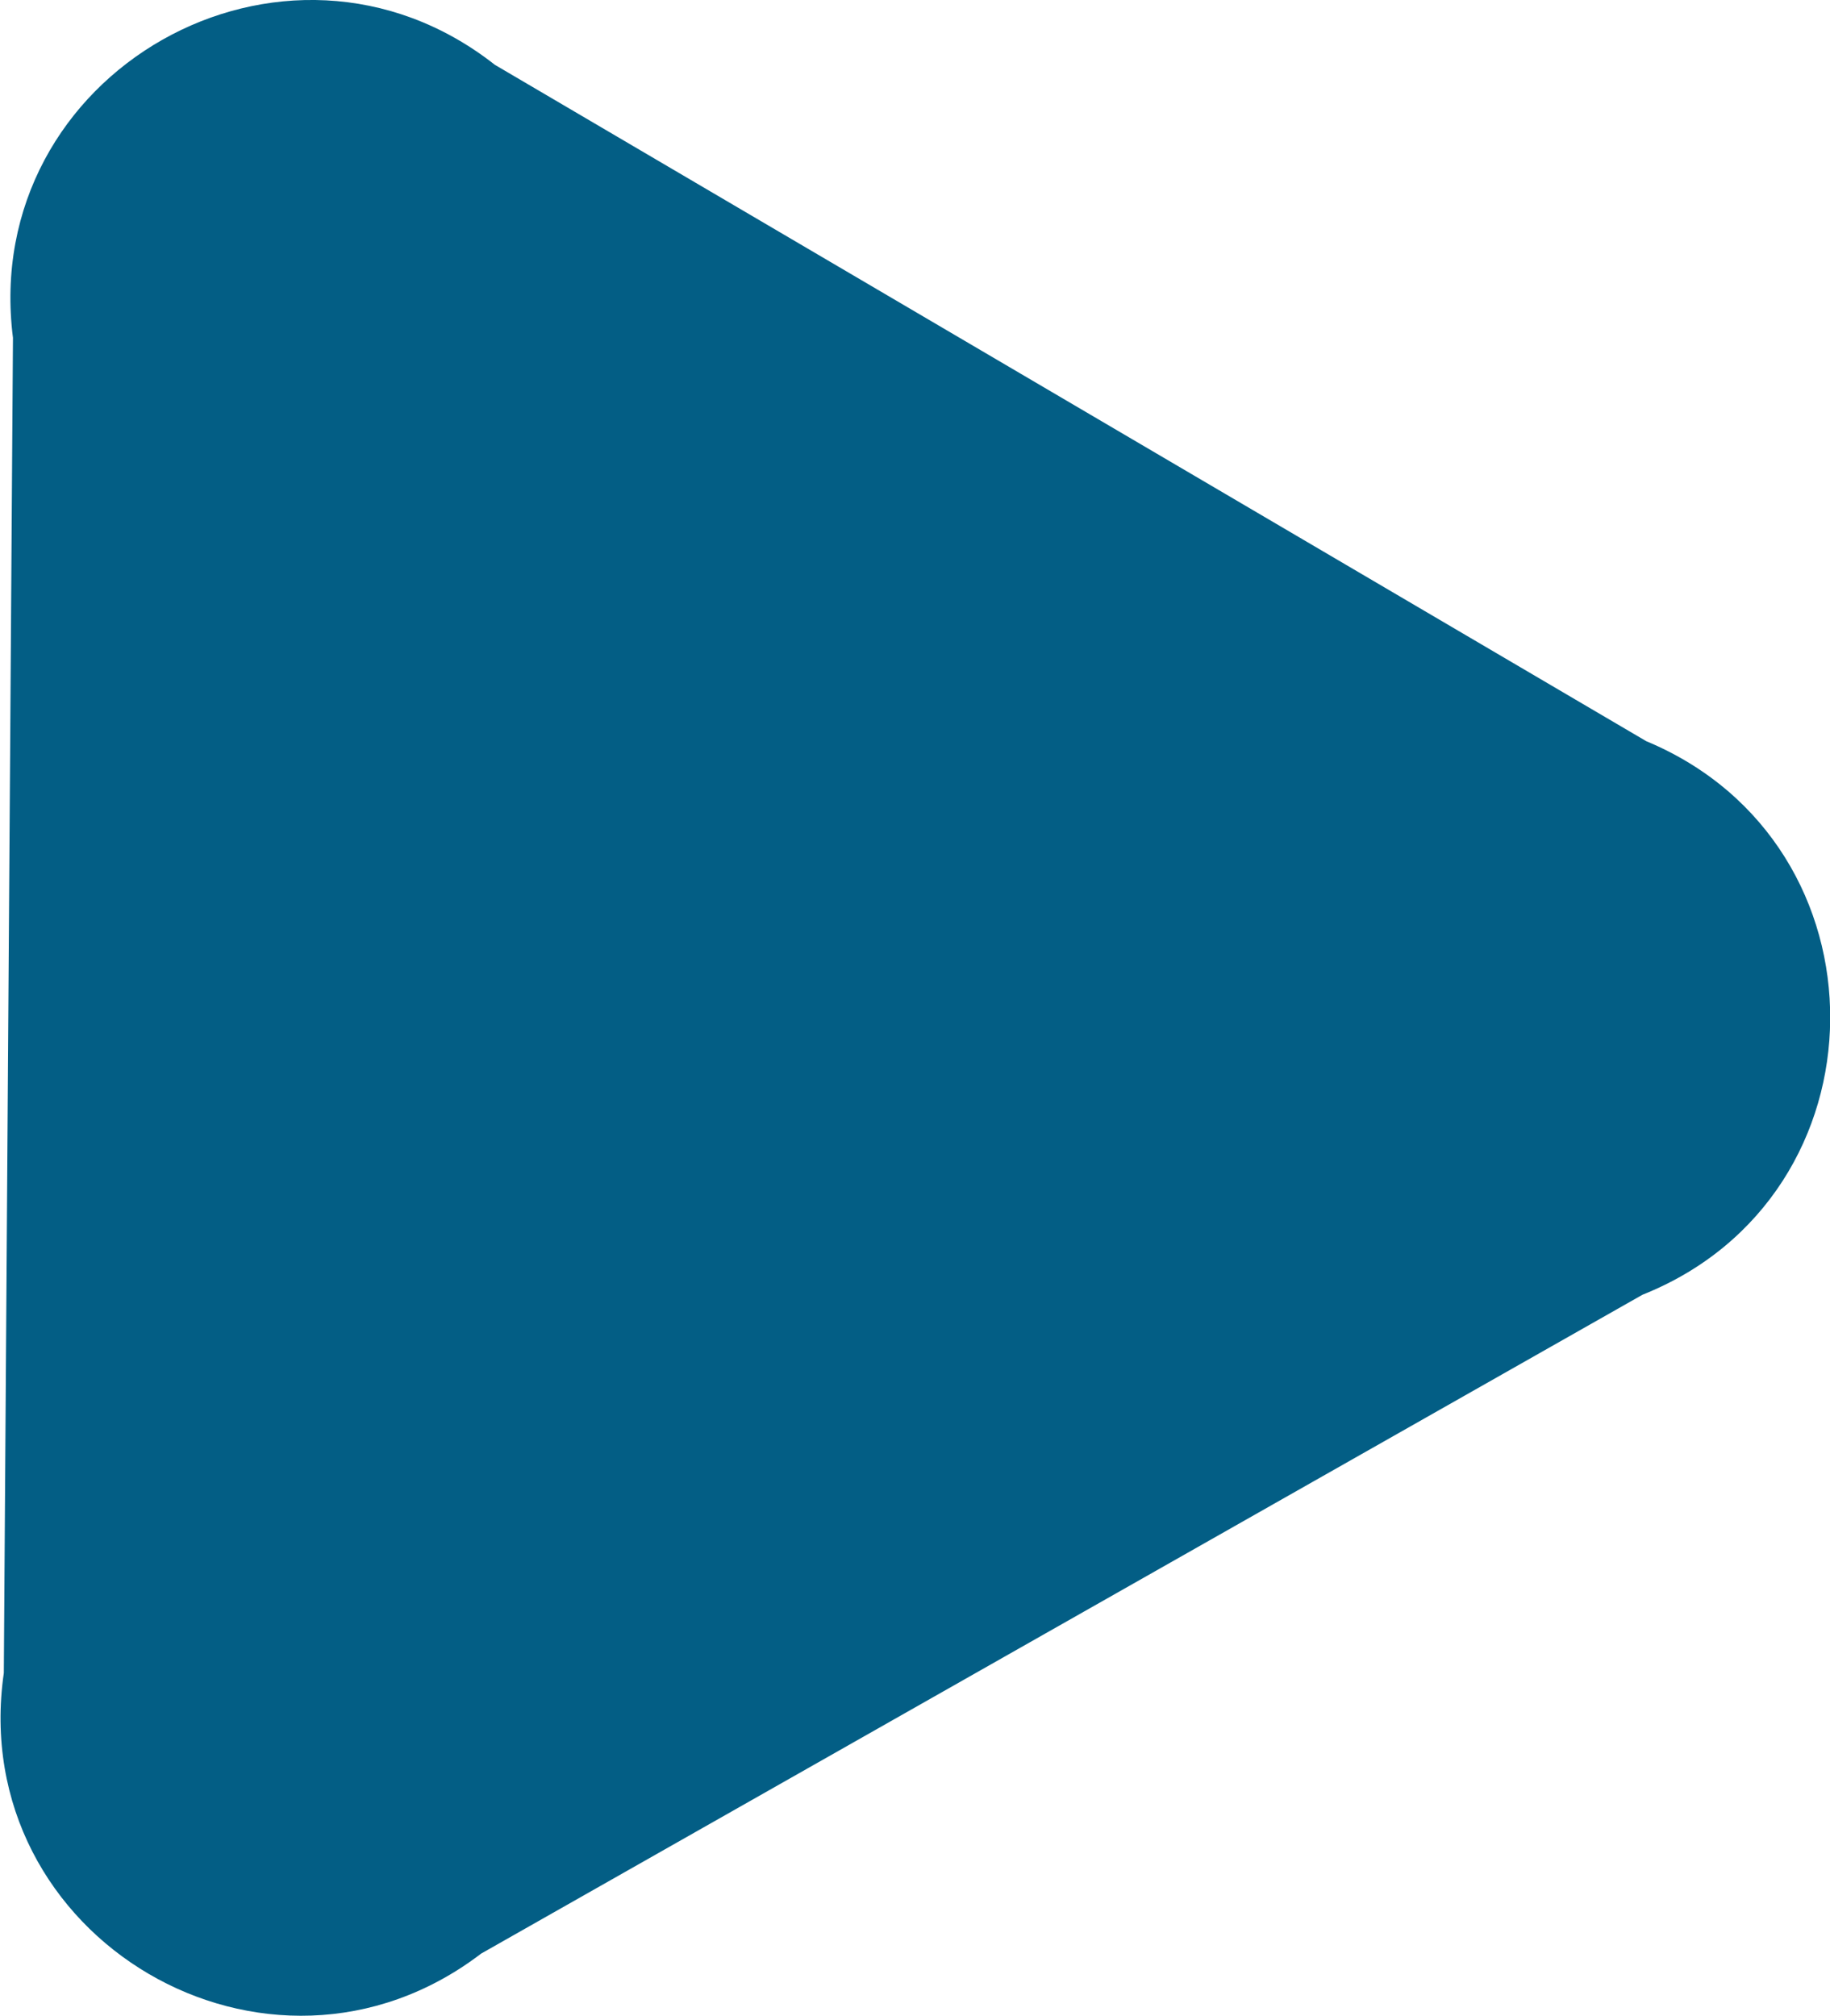 <?xml version="1.0" encoding="UTF-8"?>
<svg id="Layer_2" data-name="Layer 2" xmlns="http://www.w3.org/2000/svg" viewBox="0 0 24 26.44">
  <defs>
    <style>
      .cls-1 {
        fill: #035e85;
      }
    </style>
  </defs>
  <g id="Layer_1-2" data-name="Layer 1">
    <path class="cls-1" d="M6.49.85l15.1,8.87c3.24,1.35,3.21,5.96-.05,7.26l-15.23,8.64c-2.79,2.13-6.76-.2-6.26-3.68L.17,4.43C-.27.95,3.73-1.32,6.49.85Z"/>
  </g>
</svg>